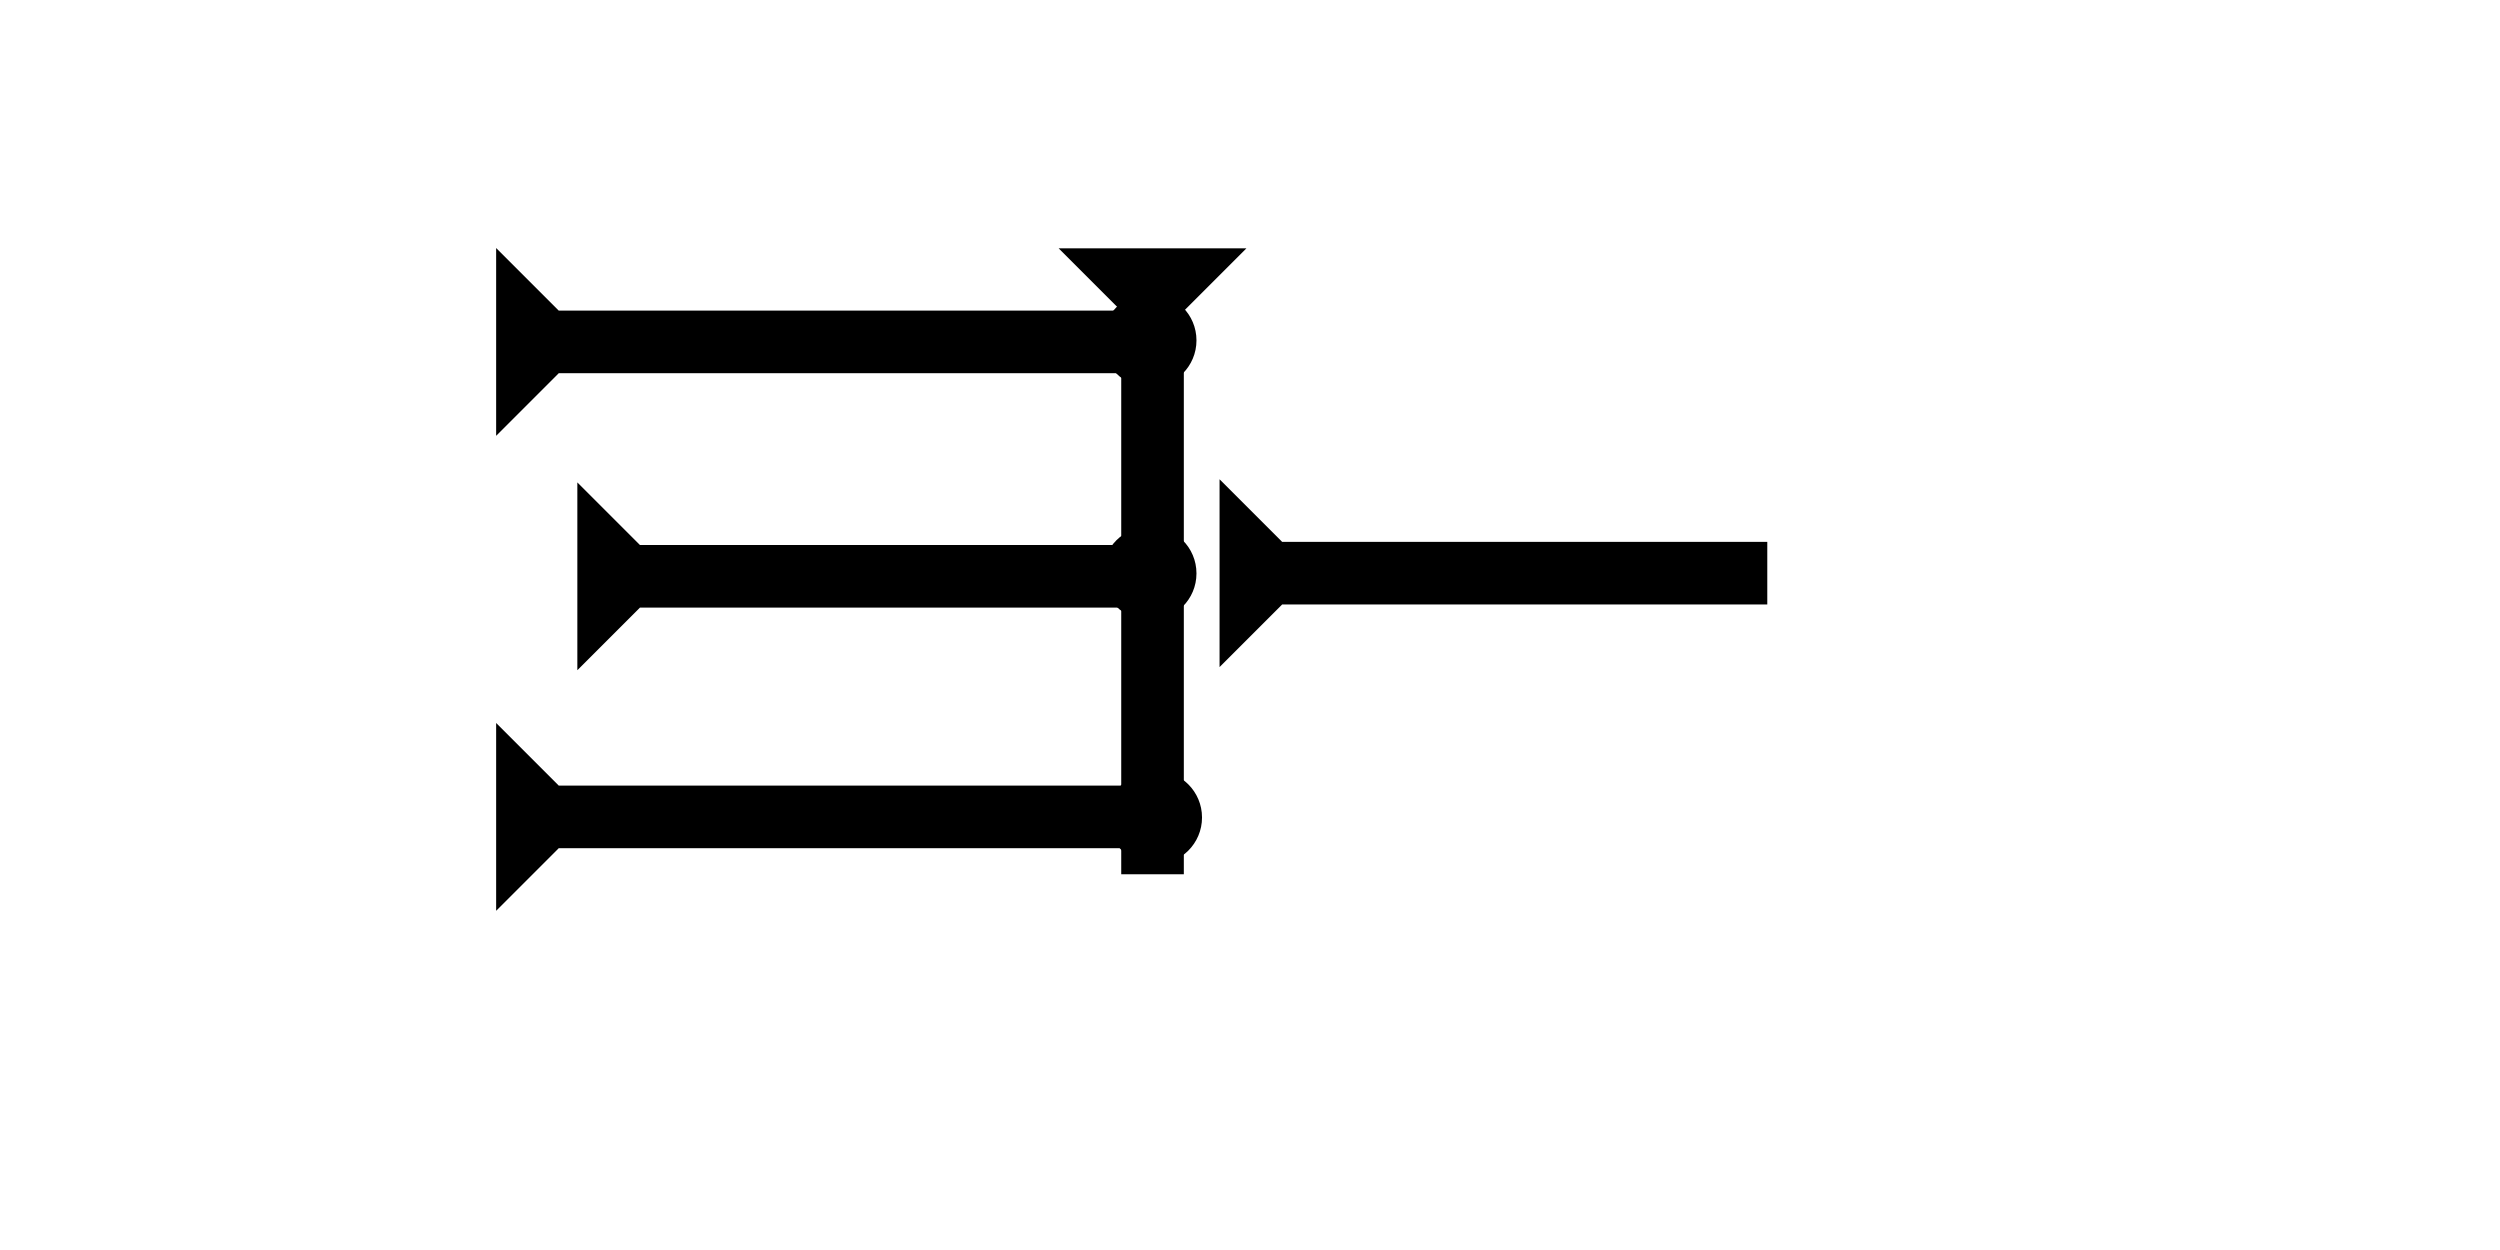 <?xml version="1.0" encoding="UTF-8" standalone="no"?>
<svg
   xmlns:dc="http://purl.org/dc/elements/1.1/"
   xmlns:cc="http://creativecommons.org/ns#"
   xmlns:rdf="http://www.w3.org/1999/02/22-rdf-syntax-ns#"
   xmlns:svg="http://www.w3.org/2000/svg"
   xmlns="http://www.w3.org/2000/svg"
   width="160"
   height="80"
   viewBox="0 0 42.333 21.167"
   version="1.1"
   id="svg8">
  <defs
     id="defs2" />
  <g
     id="layer1">
    <g
       id="g857"
       transform="matrix(0.265,0,0,0.265,17.926,4.205)">
      <title
         id="title853">Down Vertical Mark, DV</title>
      <polygon
         points="4,4 0,0 12,0 8,4 8,40 4,40 "
         style="fill:#000000"
         id="polygon855" />
    </g>
    <g
       id="g857-0"
       transform="matrix(0,-0.265,0.265,0,8.401,7.38)">
      <title
         id="title853-9">Right Horizontal Mark, RH</title>
      <polygon
         points="8,4 8,40 4,40 4,4 0,0 12,0 "
         style="fill:#000000"
         id="polygon855-0" />
    </g>
    <g
       id="g891"
       transform="matrix(0,-0.265,0.265,0,8.401,15.423)">
      <title
         id="title887">Right Horizontal Mark, RH</title>
      <polygon
         points="4,40 4,4 0,0 12,0 8,4 8,40 "
         style="fill:#000000"
         id="polygon889" />
    </g>
    <polygon
       points="4,35 4,4 0,0 12,0 8,4 8,35 "
       style="fill:#000000"
       id="polygon899"
       transform="matrix(0,-0.265,0.265,0,9.776,11.349)">
      <title
         id="title905">Right Horizontal Mark, RH</title>
    </polygon>
    <polygon
       points="4,35 4,4 0,0 12,0 8,4 8,35 "
       style="fill:#000000"
       id="polygon903"
       transform="matrix(0,-0.265,0.265,0,20.651,11.296)">
      <title
         id="title909">Right Horizontal Mark, RH</title>
    </polygon>
    <circle
       style="fill:#000000;fill-rule:evenodd;stroke-width:0.265"
       id="circle931"
       cx="19.466"
       cy="5.764"
       r="0.794">
      <title
         id="title929">Right 2 Touch Connector, R2T</title>
    </circle>
    <circle
       style="fill:#000000;fill-rule:evenodd;stroke-width:0.265"
       id="circle939"
       cx="19.466"
       cy="9.71"
       r="0.794">
      <title
         id="title937">Right 2 Touch Connector, R2T</title>
    </circle>
    <circle
       style="fill:#000000;fill-rule:evenodd;stroke-width:0.265"
       id="circle943"
       cx="19.56"
       cy="13.843"
       r="0.794">
      <title
         id="title941">Right 2 Touch Connector, R2T</title>
    </circle>
  </g>
</svg>
